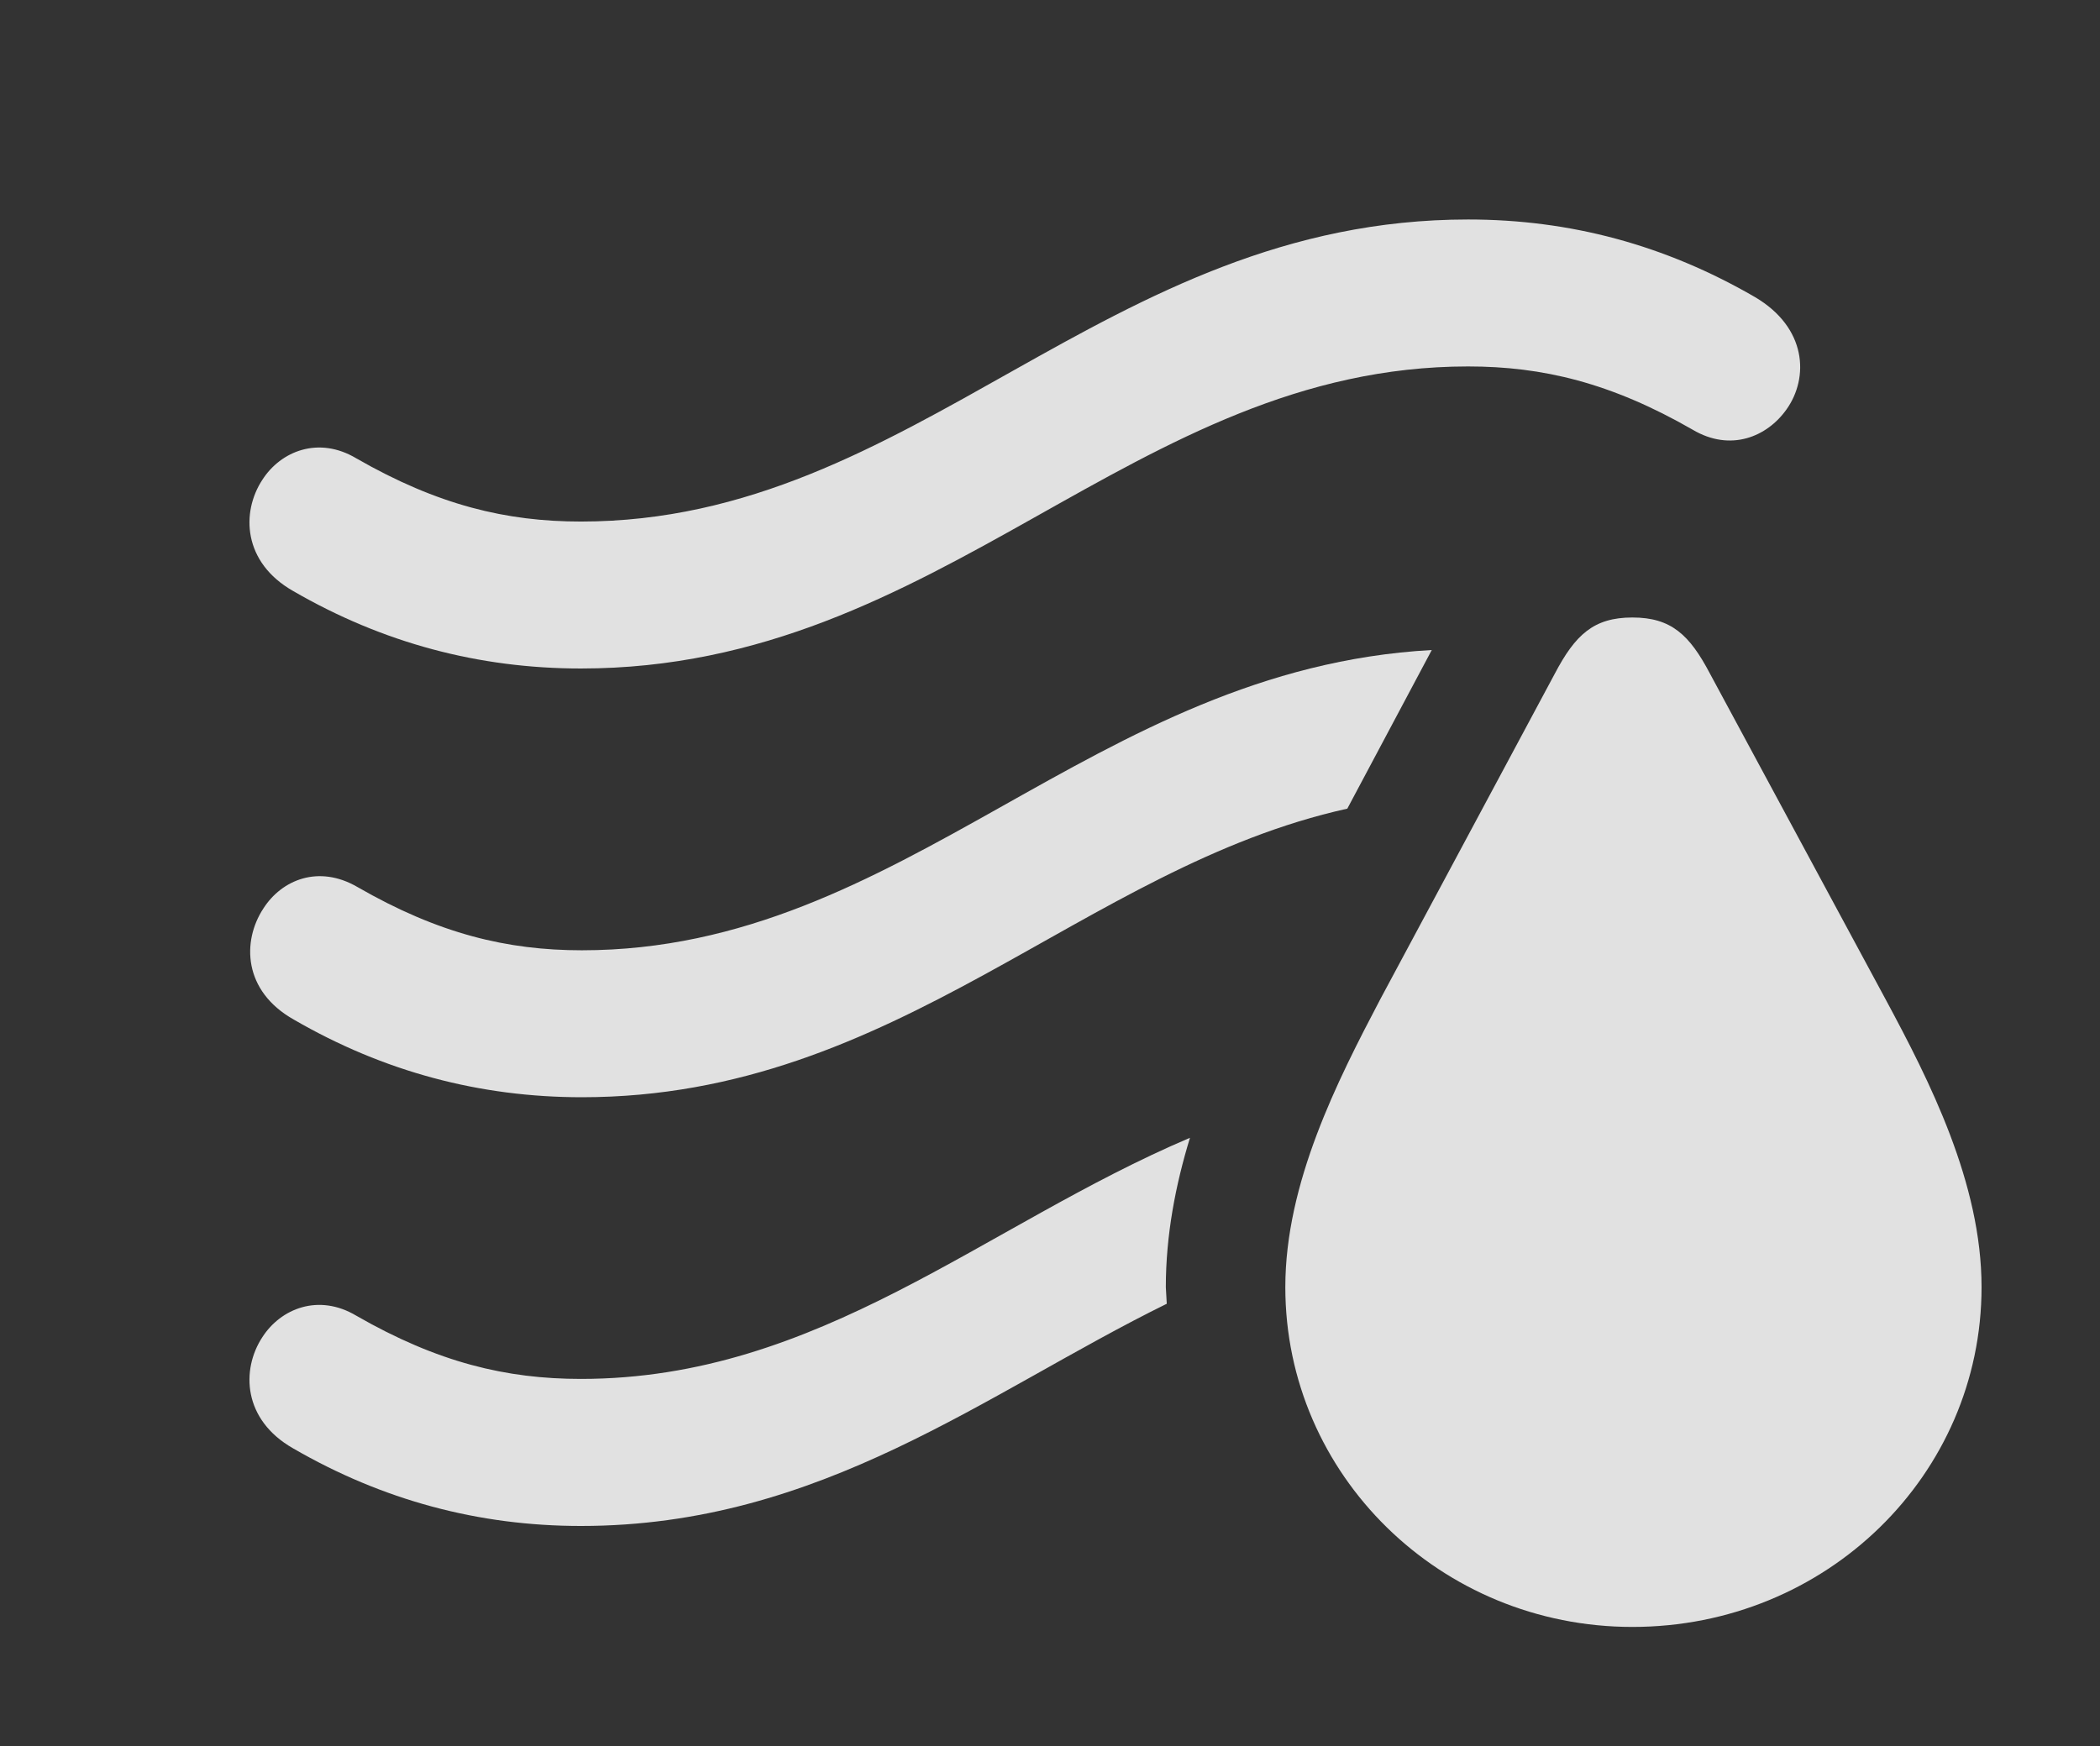 <?xml version="1.0" encoding="UTF-8"?>
<!--Generator: Apple Native CoreSVG 232.5-->
<!DOCTYPE svg
PUBLIC "-//W3C//DTD SVG 1.1//EN"
       "http://www.w3.org/Graphics/SVG/1.1/DTD/svg11.dtd">
<svg version="1.1" xmlns="http://www.w3.org/2000/svg" xmlns:xlink="http://www.w3.org/1999/xlink" width="20.088" height="16.709">
 <rect width="100%" height="100%" fill="#333333" stroke="none"/>
 <g>
  <rect height="16.709" opacity="0" width="20.088" x="0" y="0"/>
  <path d="M11.152 12.315L11.161 12.474C9.426 13.328 7.856 14.6 5.557 14.6C4.58 14.6 3.662 14.355 2.803 13.857C2.324 13.584 2.305 13.105 2.51 12.793C2.686 12.52 3.047 12.373 3.408 12.588C4.189 13.037 4.844 13.193 5.557 13.193C7.839 13.193 9.407 11.726 11.383 10.886C11.245 11.336 11.152 11.818 11.152 12.315Z" fill="#ffffff" fill-opacity="0.85"/>
  <path d="M12.888 7.737C10.353 8.297 8.592 10.498 5.566 10.498C4.59 10.498 3.672 10.254 2.812 9.756C2.324 9.482 2.314 9.004 2.52 8.691C2.695 8.418 3.047 8.271 3.418 8.486C4.199 8.936 4.854 9.092 5.566 9.092C8.657 9.092 10.438 6.401 13.696 6.219Z" fill="#ffffff" fill-opacity="0.85"/>
  <path d="M16.787 2.842C17.285 3.135 17.305 3.613 17.09 3.916C16.904 4.18 16.553 4.326 16.191 4.111C15.41 3.662 14.756 3.506 14.043 3.506C10.83 3.506 9.023 6.396 5.557 6.396C4.58 6.396 3.662 6.152 2.803 5.654C2.324 5.381 2.305 4.902 2.51 4.59C2.686 4.316 3.047 4.17 3.408 4.385C4.189 4.834 4.844 4.99 5.557 4.99C8.76 4.99 10.557 2.1 14.043 2.1C15.02 2.1 15.928 2.344 16.787 2.842Z" fill="#ffffff" fill-opacity="0.85"/>
  <path d="M15.615 15.566C17.471 15.566 18.955 14.111 18.955 12.315C18.955 11.318 18.457 10.342 18.037 9.561L16.357 6.445C16.162 6.074 15.986 5.908 15.615 5.908C15.244 5.908 15.068 6.074 14.873 6.445L13.203 9.561C12.793 10.342 12.295 11.318 12.295 12.315C12.295 14.111 13.779 15.566 15.615 15.566Z" fill="#ffffff" fill-opacity="0.85"/>
 </g>
</svg>
